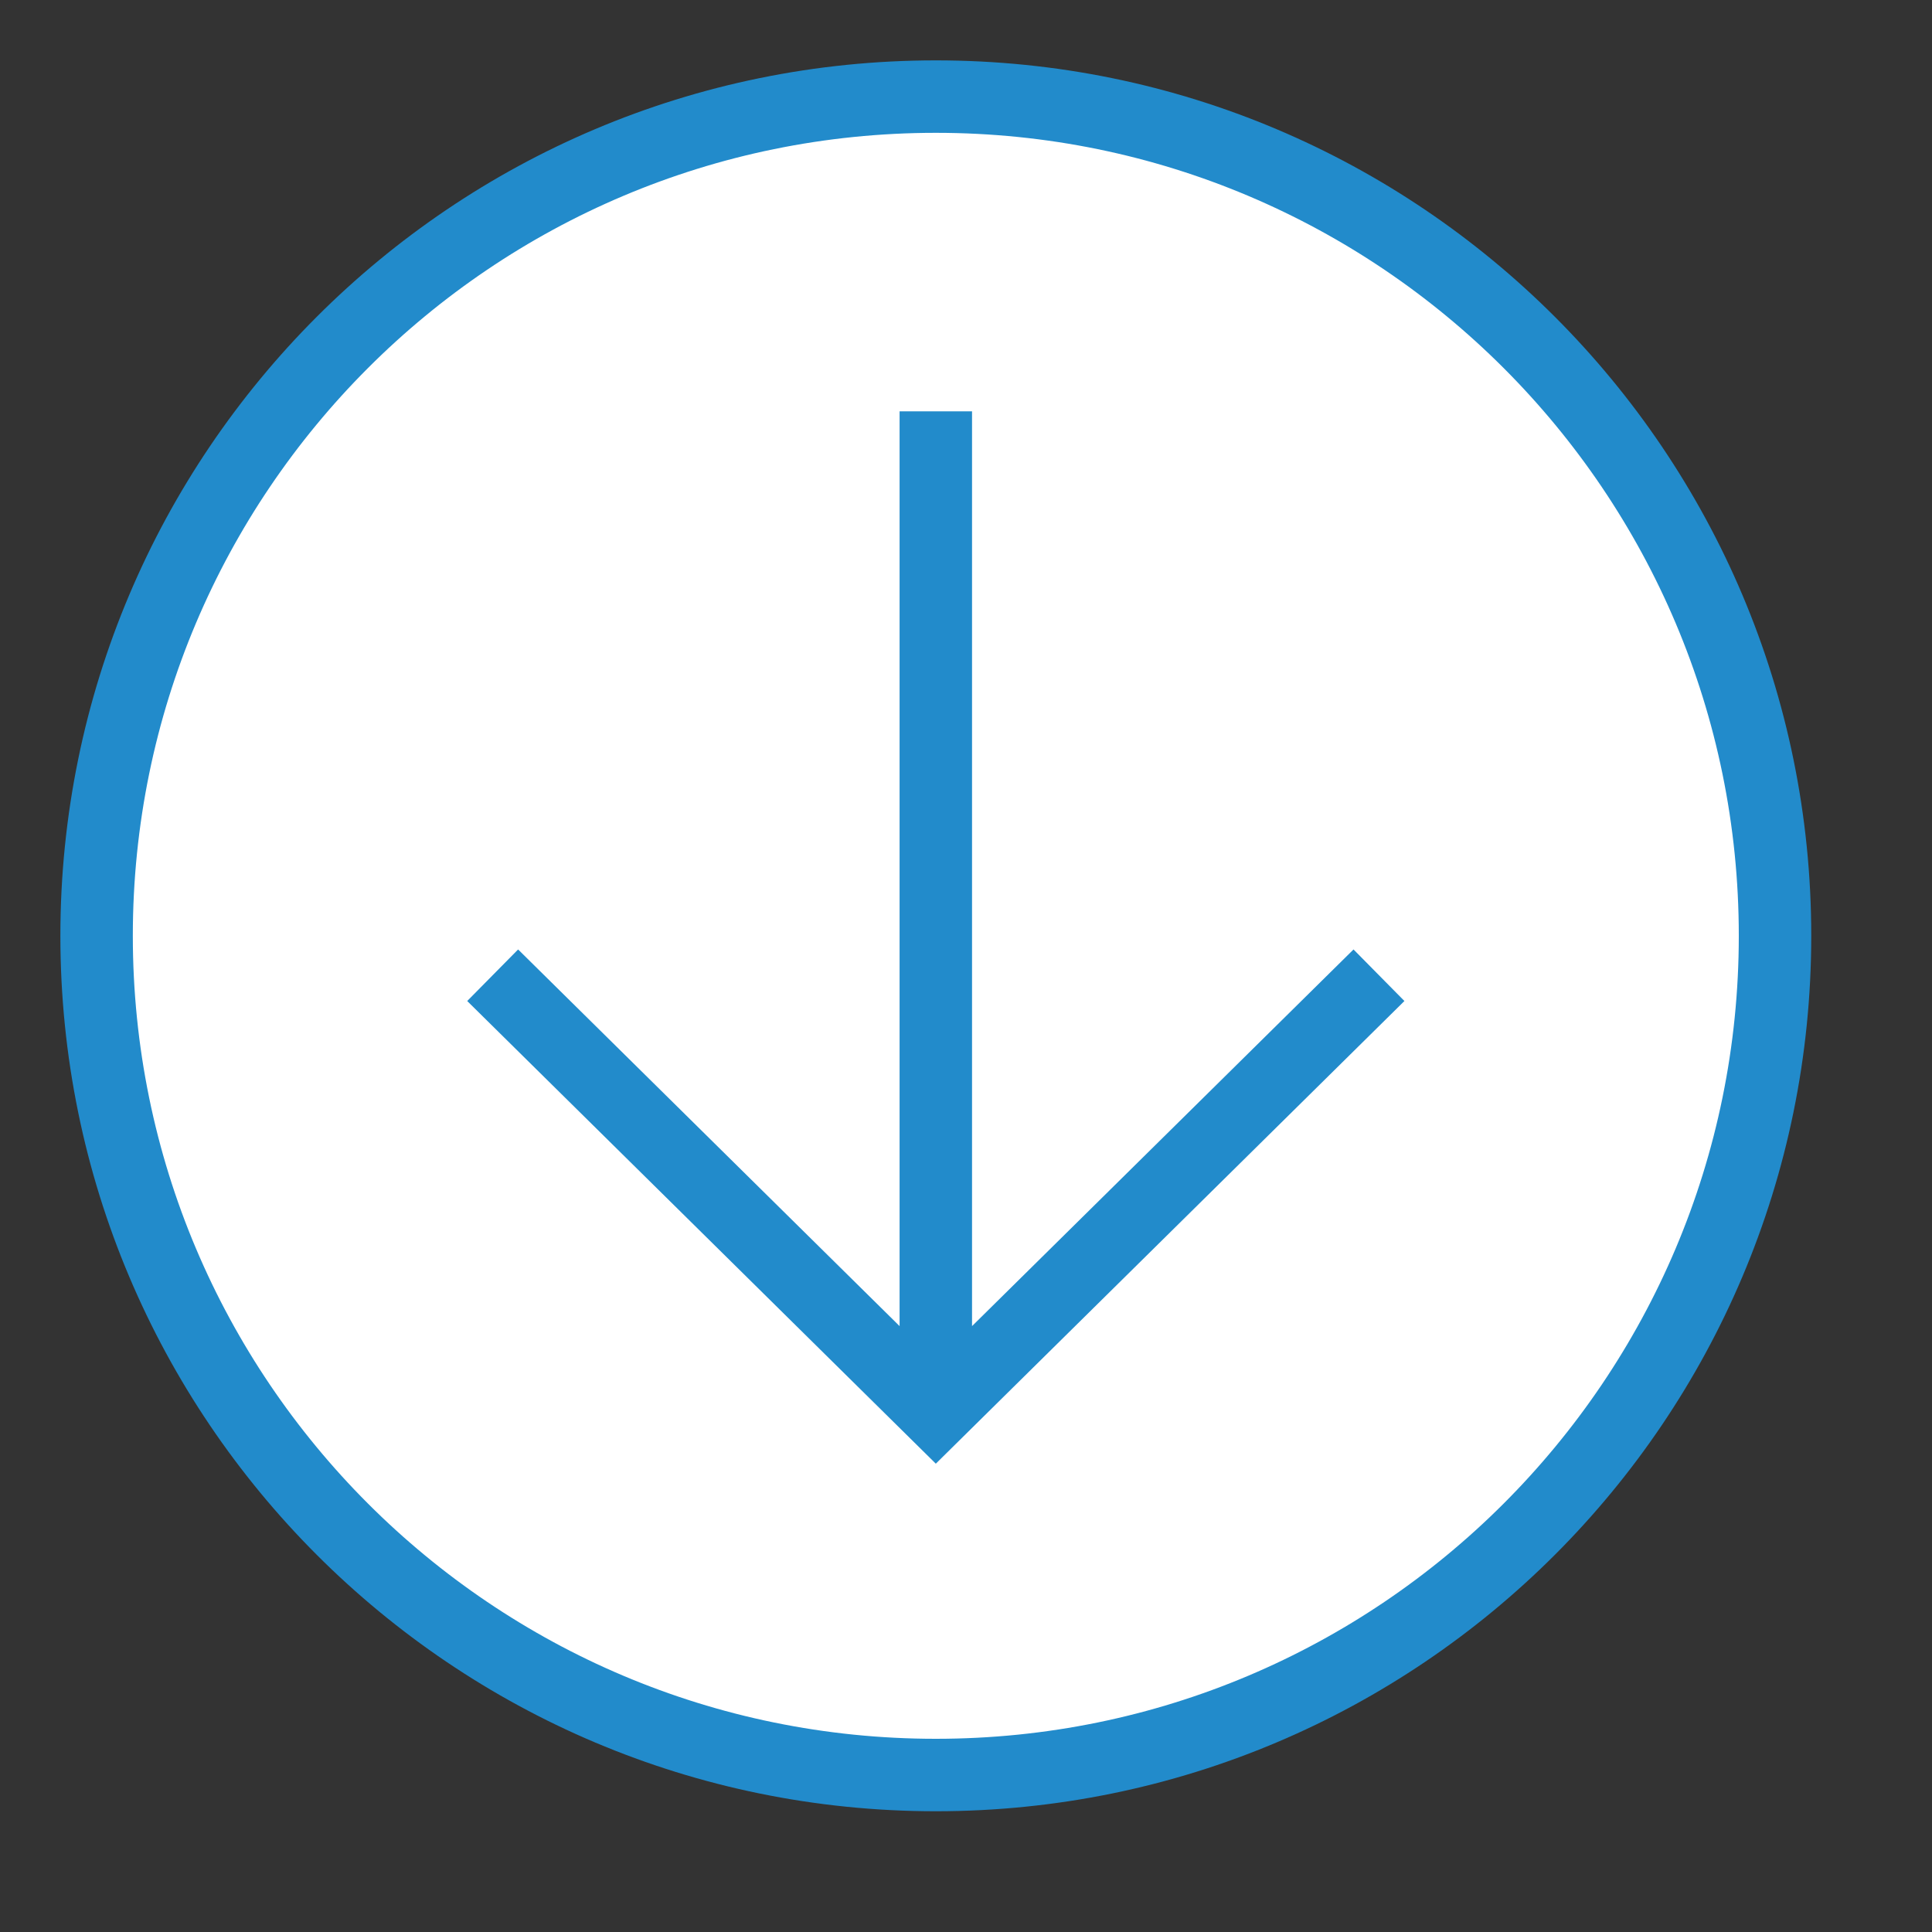 <?xml version="1.0" encoding="UTF-8"?>
<!DOCTYPE svg PUBLIC "-//W3C//DTD SVG 1.1//EN" "http://www.w3.org/Graphics/SVG/1.1/DTD/svg11.dtd">
<svg version="1.1" id="Layer_1" xmlns="http://www.w3.org/2000/svg" xmlns:xlink="http://www.w3.org/1999/xlink" x="0px" y="0px" width="32px" height="32px" viewBox="0 0 32 32" enable-background="new 0 0 32 32" xml:space="preserve">
  <rect x="0" y="0" width="32" height="32" fill="#333333" stroke="none"/>
  <g id="icon">
    <path d="M15.5,29.4c-7.677,0,-13.9,-6.223,-13.9,-13.9S7.823,1.6,15.5,1.6s13.9,6.223,13.9,13.9S23.177,29.4,15.5,29.4z" fill="#FFFFFF" stroke="#228BCB" stroke-width="1.2" stroke-miterlimit="50"/>
    <path d="M22.84,16.153L15.5,23.4l-7.34,-7.247M15.5,23.222V6.813" fill="none" stroke="#228BCB" stroke-width="1.2" stroke-miterlimit="50"/>
  </g>
</svg>

